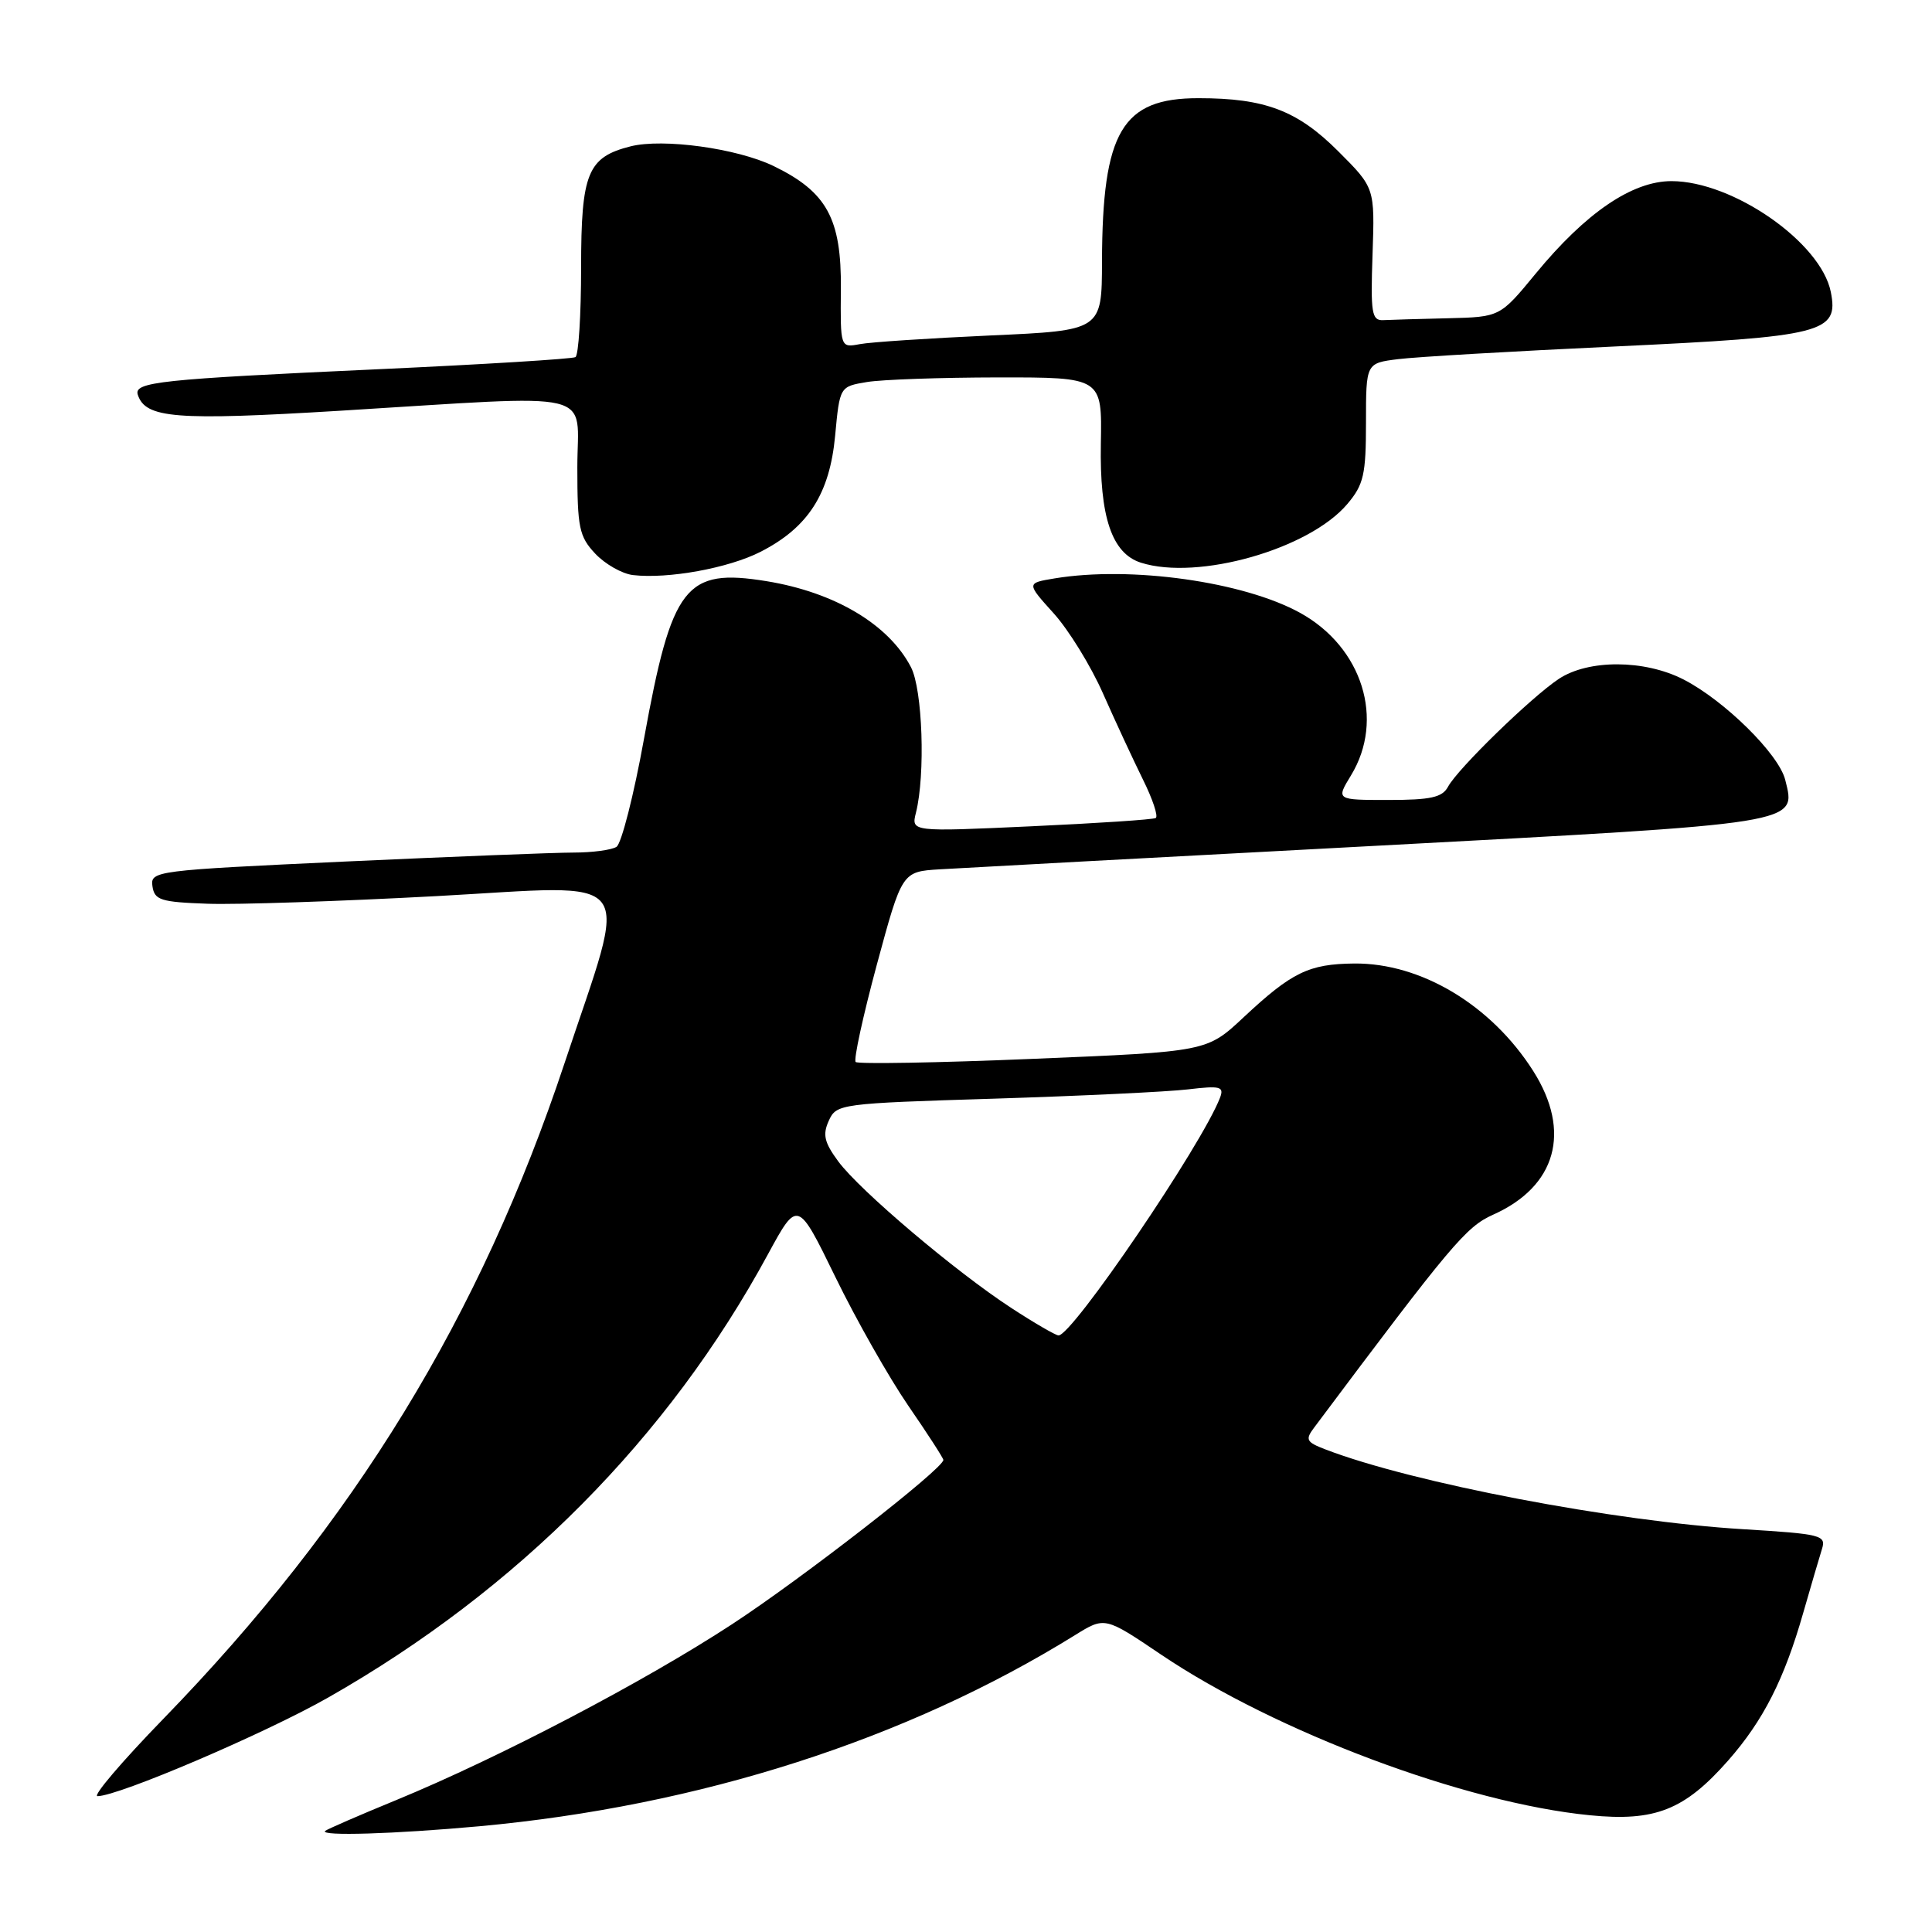 <?xml version="1.0" encoding="UTF-8" standalone="no"?>
<!DOCTYPE svg PUBLIC "-//W3C//DTD SVG 1.1//EN" "http://www.w3.org/Graphics/SVG/1.1/DTD/svg11.dtd" >
<svg xmlns="http://www.w3.org/2000/svg" xmlns:xlink="http://www.w3.org/1999/xlink" version="1.1" viewBox="0 0 256 256">
 <g >
 <path fill="currentColor"
d=" M 63.50 241.99 C 92.70 239.31 120.12 230.51 142.45 216.66 C 146.40 214.21 146.40 214.21 153.86 219.25 C 169.07 229.50 194.15 238.91 210.66 240.53 C 219.30 241.39 223.21 239.84 228.98 233.29 C 233.64 227.99 236.42 222.53 238.94 213.70 C 239.97 210.12 241.08 206.33 241.42 205.25 C 242.00 203.43 241.35 203.26 231.01 202.63 C 213.93 201.60 187.17 196.49 175.64 192.06 C 173.08 191.08 172.92 190.77 174.14 189.15 C 192.34 164.84 194.24 162.57 197.85 160.95 C 206.22 157.21 208.25 149.94 203.17 141.93 C 197.63 133.19 188.30 127.59 179.45 127.67 C 173.42 127.73 171.18 128.82 164.77 134.81 C 159.92 139.35 159.92 139.35 136.92 140.30 C 124.27 140.83 113.68 141.01 113.38 140.72 C 113.09 140.42 114.35 134.63 116.18 127.84 C 119.52 115.50 119.52 115.50 124.51 115.19 C 127.25 115.02 153.04 113.63 181.81 112.10 C 238.99 109.05 238.02 109.21 236.55 103.33 C 235.69 99.90 228.48 92.80 223.05 90.02 C 217.89 87.39 210.49 87.36 206.56 89.95 C 202.93 92.35 193.14 101.87 191.87 104.25 C 191.11 105.66 189.58 106.00 183.98 106.00 C 177.03 106.00 177.03 106.00 179.01 102.75 C 183.52 95.35 180.53 85.77 172.28 81.21 C 164.78 77.07 149.85 74.97 139.75 76.64 C 136.00 77.26 136.00 77.26 139.61 81.26 C 141.60 83.46 144.54 88.23 146.15 91.88 C 147.76 95.52 150.14 100.64 151.43 103.26 C 152.73 105.87 153.50 108.18 153.14 108.39 C 152.79 108.60 145.35 109.09 136.61 109.49 C 120.73 110.22 120.73 110.22 121.37 107.68 C 122.63 102.64 122.25 91.38 120.71 88.41 C 117.78 82.75 110.63 78.49 101.58 77.01 C 90.81 75.26 89.03 77.54 85.34 97.86 C 83.99 105.34 82.34 111.80 81.69 112.21 C 81.04 112.63 78.47 112.97 76.00 112.97 C 73.53 112.97 59.89 113.51 45.70 114.16 C 20.50 115.33 19.91 115.40 20.20 117.43 C 20.47 119.27 21.28 119.53 27.50 119.75 C 31.35 119.89 45.00 119.43 57.84 118.74 C 85.03 117.26 83.37 115.10 74.80 140.89 C 63.65 174.42 46.98 201.67 21.65 227.75 C 16.17 233.39 12.24 238.00 12.92 238.00 C 15.69 238.00 35.13 229.69 43.51 224.92 C 68.59 210.65 88.56 190.53 101.75 166.21 C 105.69 158.96 105.69 158.96 110.70 169.23 C 113.45 174.88 117.80 182.54 120.35 186.26 C 122.91 189.98 125.00 193.21 125.00 193.45 C 125.00 194.60 106.30 209.14 97.00 215.22 C 85.30 222.87 66.17 232.89 52.50 238.52 C 47.55 240.55 43.31 242.40 43.08 242.61 C 42.33 243.32 52.33 243.01 63.50 241.99 Z  M 100.77 73.12 C 107.08 69.90 109.94 65.45 110.66 57.73 C 111.27 51.22 111.27 51.22 114.88 50.62 C 116.87 50.29 124.69 50.02 132.26 50.01 C 146.03 50.00 146.03 50.00 145.87 58.77 C 145.69 68.49 147.32 73.33 151.18 74.56 C 158.75 76.96 173.50 72.76 178.54 66.77 C 180.70 64.21 181.00 62.88 181.00 55.98 C 181.00 48.12 181.00 48.12 185.25 47.59 C 187.59 47.29 200.53 46.54 214.00 45.91 C 241.65 44.61 243.67 44.10 242.59 38.68 C 241.27 32.11 229.61 24.00 221.48 24.00 C 216.27 24.00 210.12 28.19 203.49 36.25 C 198.76 42.00 198.76 42.00 191.88 42.17 C 188.09 42.26 184.23 42.37 183.28 42.42 C 181.76 42.49 181.60 41.49 181.87 33.69 C 182.17 24.89 182.17 24.89 177.34 20.06 C 171.92 14.64 167.63 13.01 158.81 13.01 C 148.68 13.00 146.07 17.42 146.02 34.65 C 146.00 43.79 146.00 43.79 131.25 44.45 C 123.14 44.82 115.34 45.33 113.93 45.60 C 111.35 46.08 111.35 46.08 111.42 38.28 C 111.50 28.95 109.56 25.42 102.48 21.99 C 97.66 19.66 87.87 18.31 83.56 19.39 C 77.86 20.83 77.00 22.92 77.00 35.44 C 77.00 41.73 76.66 47.08 76.25 47.32 C 75.84 47.56 64.03 48.29 50.00 48.93 C 21.14 50.25 17.71 50.61 18.26 52.31 C 19.28 55.43 23.26 55.75 45.00 54.43 C 79.87 52.30 76.50 51.50 76.50 61.92 C 76.50 69.92 76.74 71.09 78.87 73.36 C 80.18 74.75 82.43 76.03 83.87 76.20 C 88.53 76.74 96.54 75.28 100.77 73.12 Z  M 134.00 173.31 C 126.63 168.51 113.93 157.75 111.08 153.90 C 109.22 151.37 108.98 150.35 109.82 148.50 C 110.83 146.27 111.27 146.21 131.68 145.58 C 143.13 145.22 154.71 144.67 157.40 144.35 C 161.71 143.84 162.22 143.97 161.66 145.45 C 159.26 151.70 142.02 177.07 140.25 176.95 C 139.84 176.92 137.03 175.29 134.00 173.31 Z "/>
</g>
</svg>